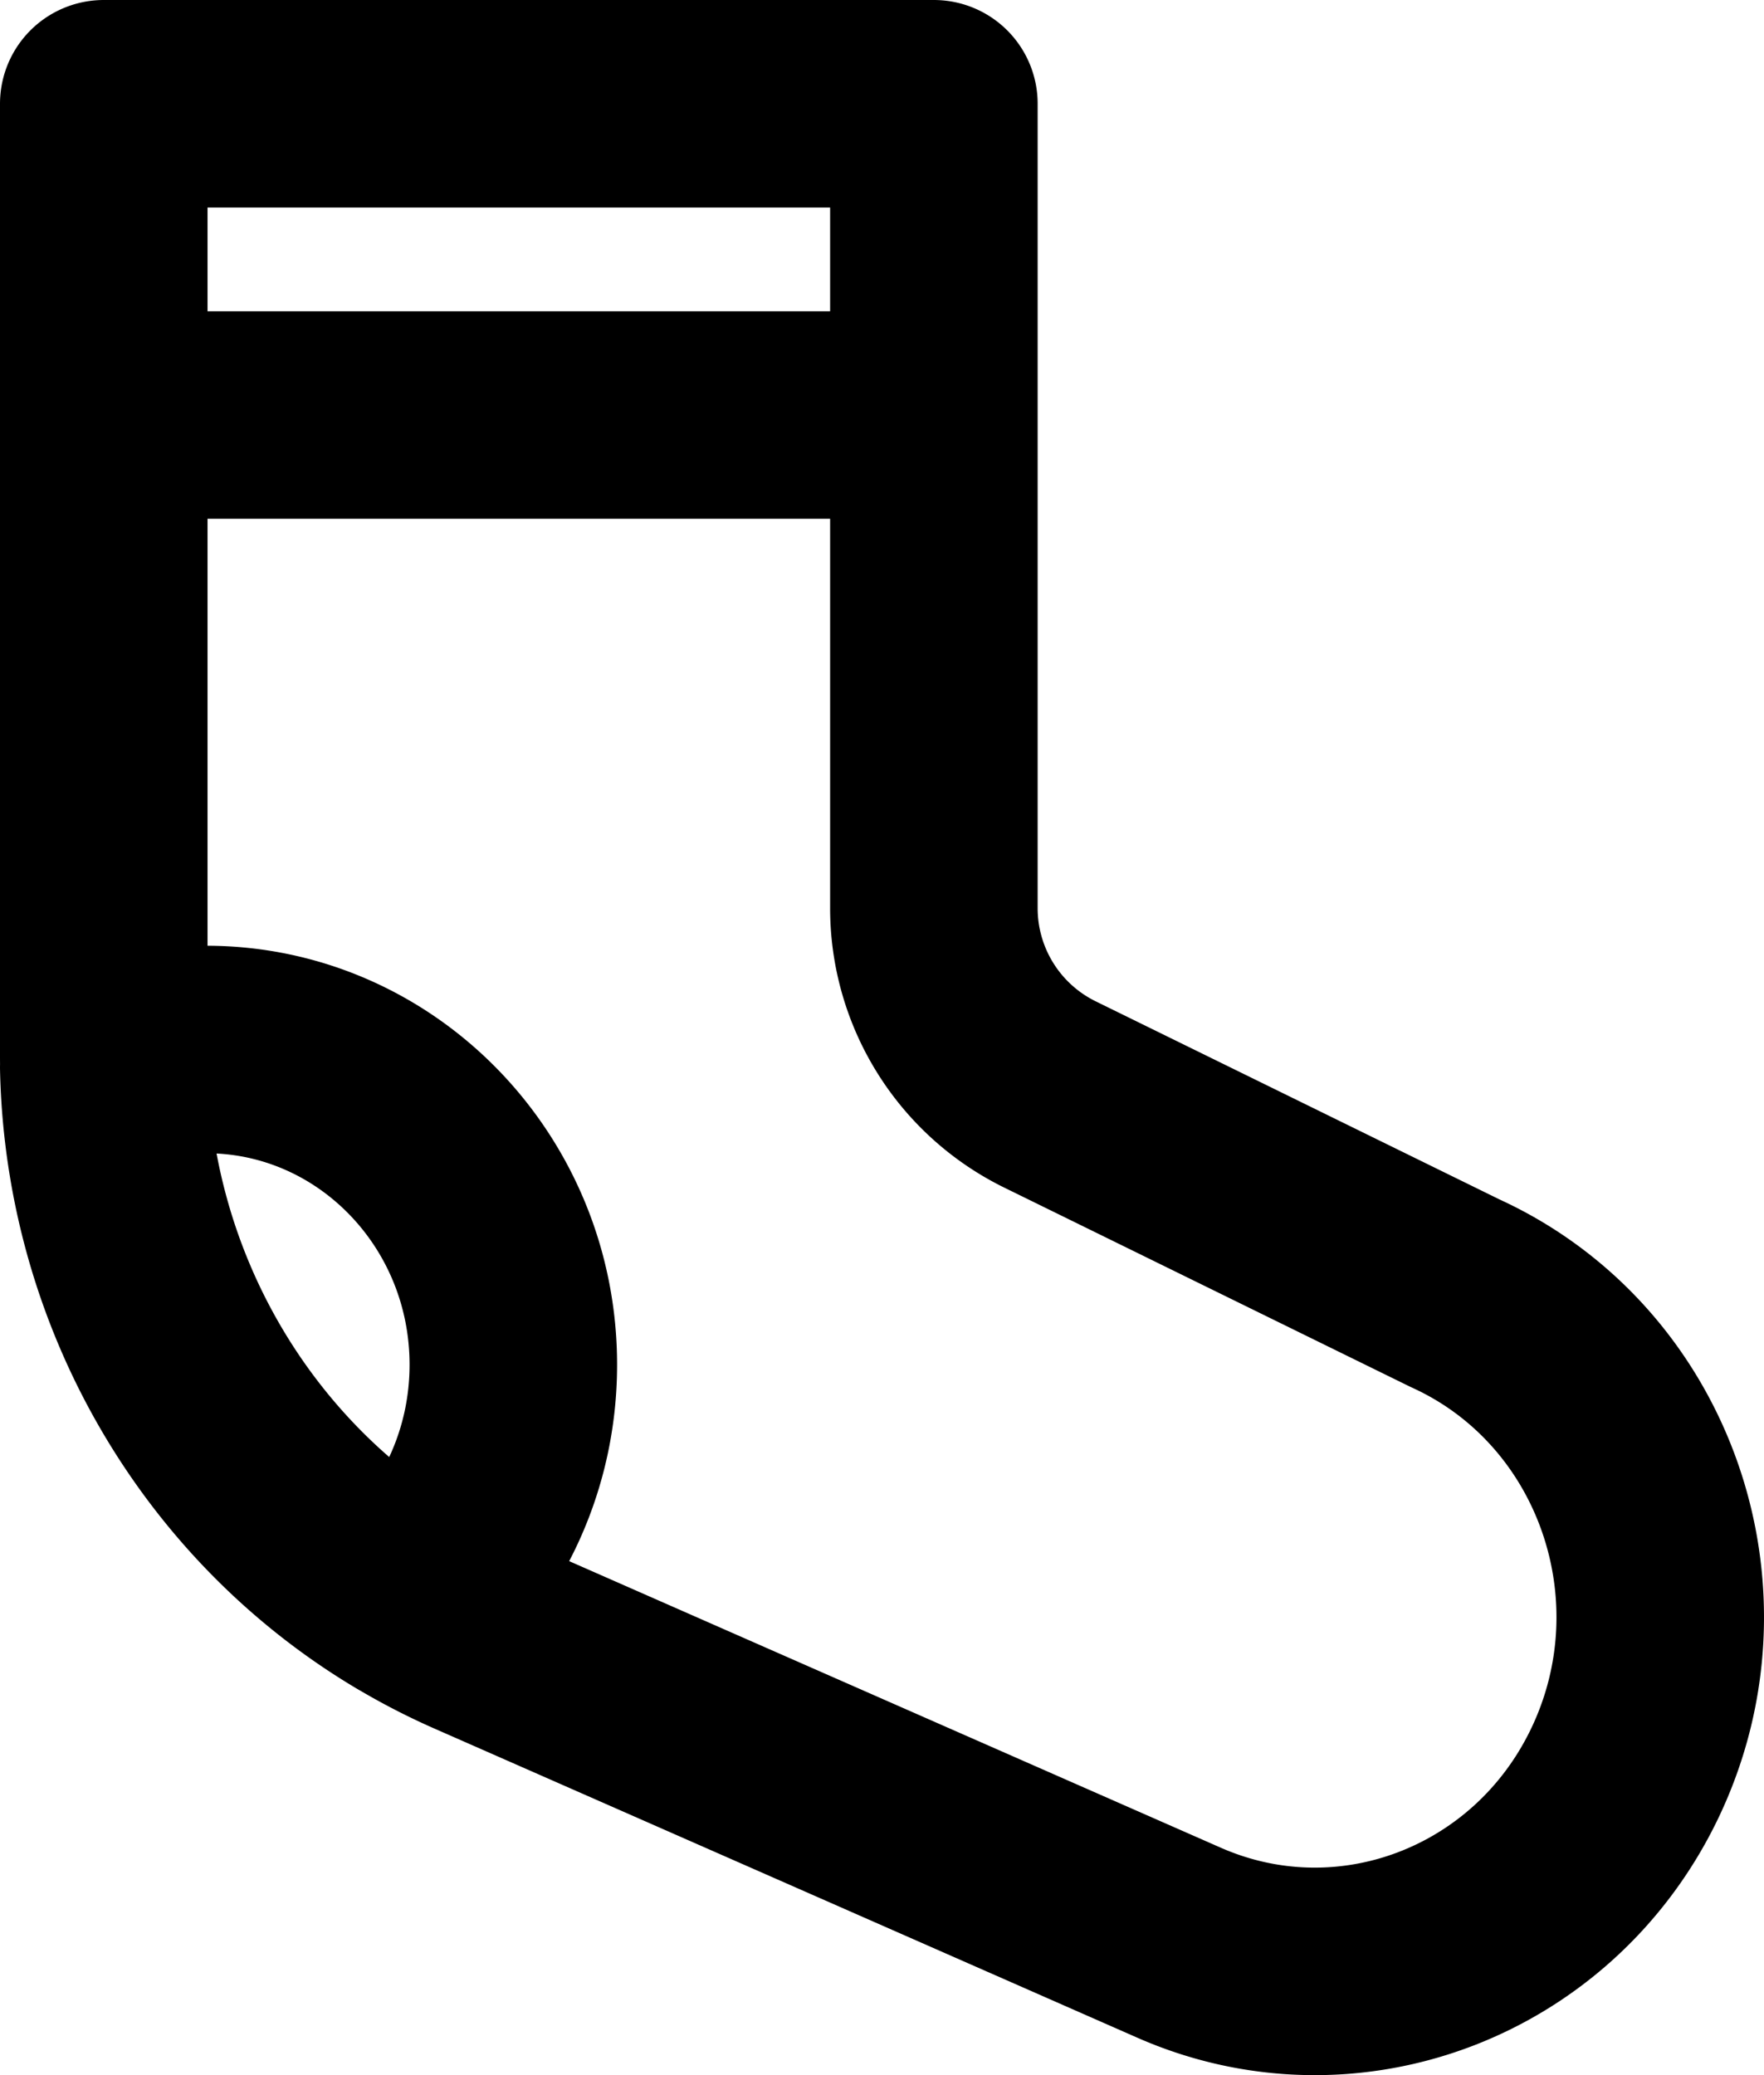 <svg xmlns="http://www.w3.org/2000/svg" width="17" height="20" fill="none" viewBox="0 0 17 20">
  <path stroke="#000" stroke-linecap="round" stroke-linejoin="round" stroke-width="2" d="M1.001 10.287c.309-.112.64-.172.986-.172 1.635 0 2.96 1.36 2.96 3.038 0 .901-.382 1.71-.99 2.267m-2.956-5.133A6.29 6.29 0 0 1 1 10.16V1h8v7.753a2 2 0 0 0 1.12 1.796l3.903 1.915c1.734.79 2.473 2.906 1.625 4.648-.788 1.617-2.668 2.324-4.287 1.611l-6.773-2.979a5.869 5.869 0 0 1-.63-.324M1 10.287c.044 2.137 1.177 4.078 2.957 5.133M1 4h8"/>
</svg>
